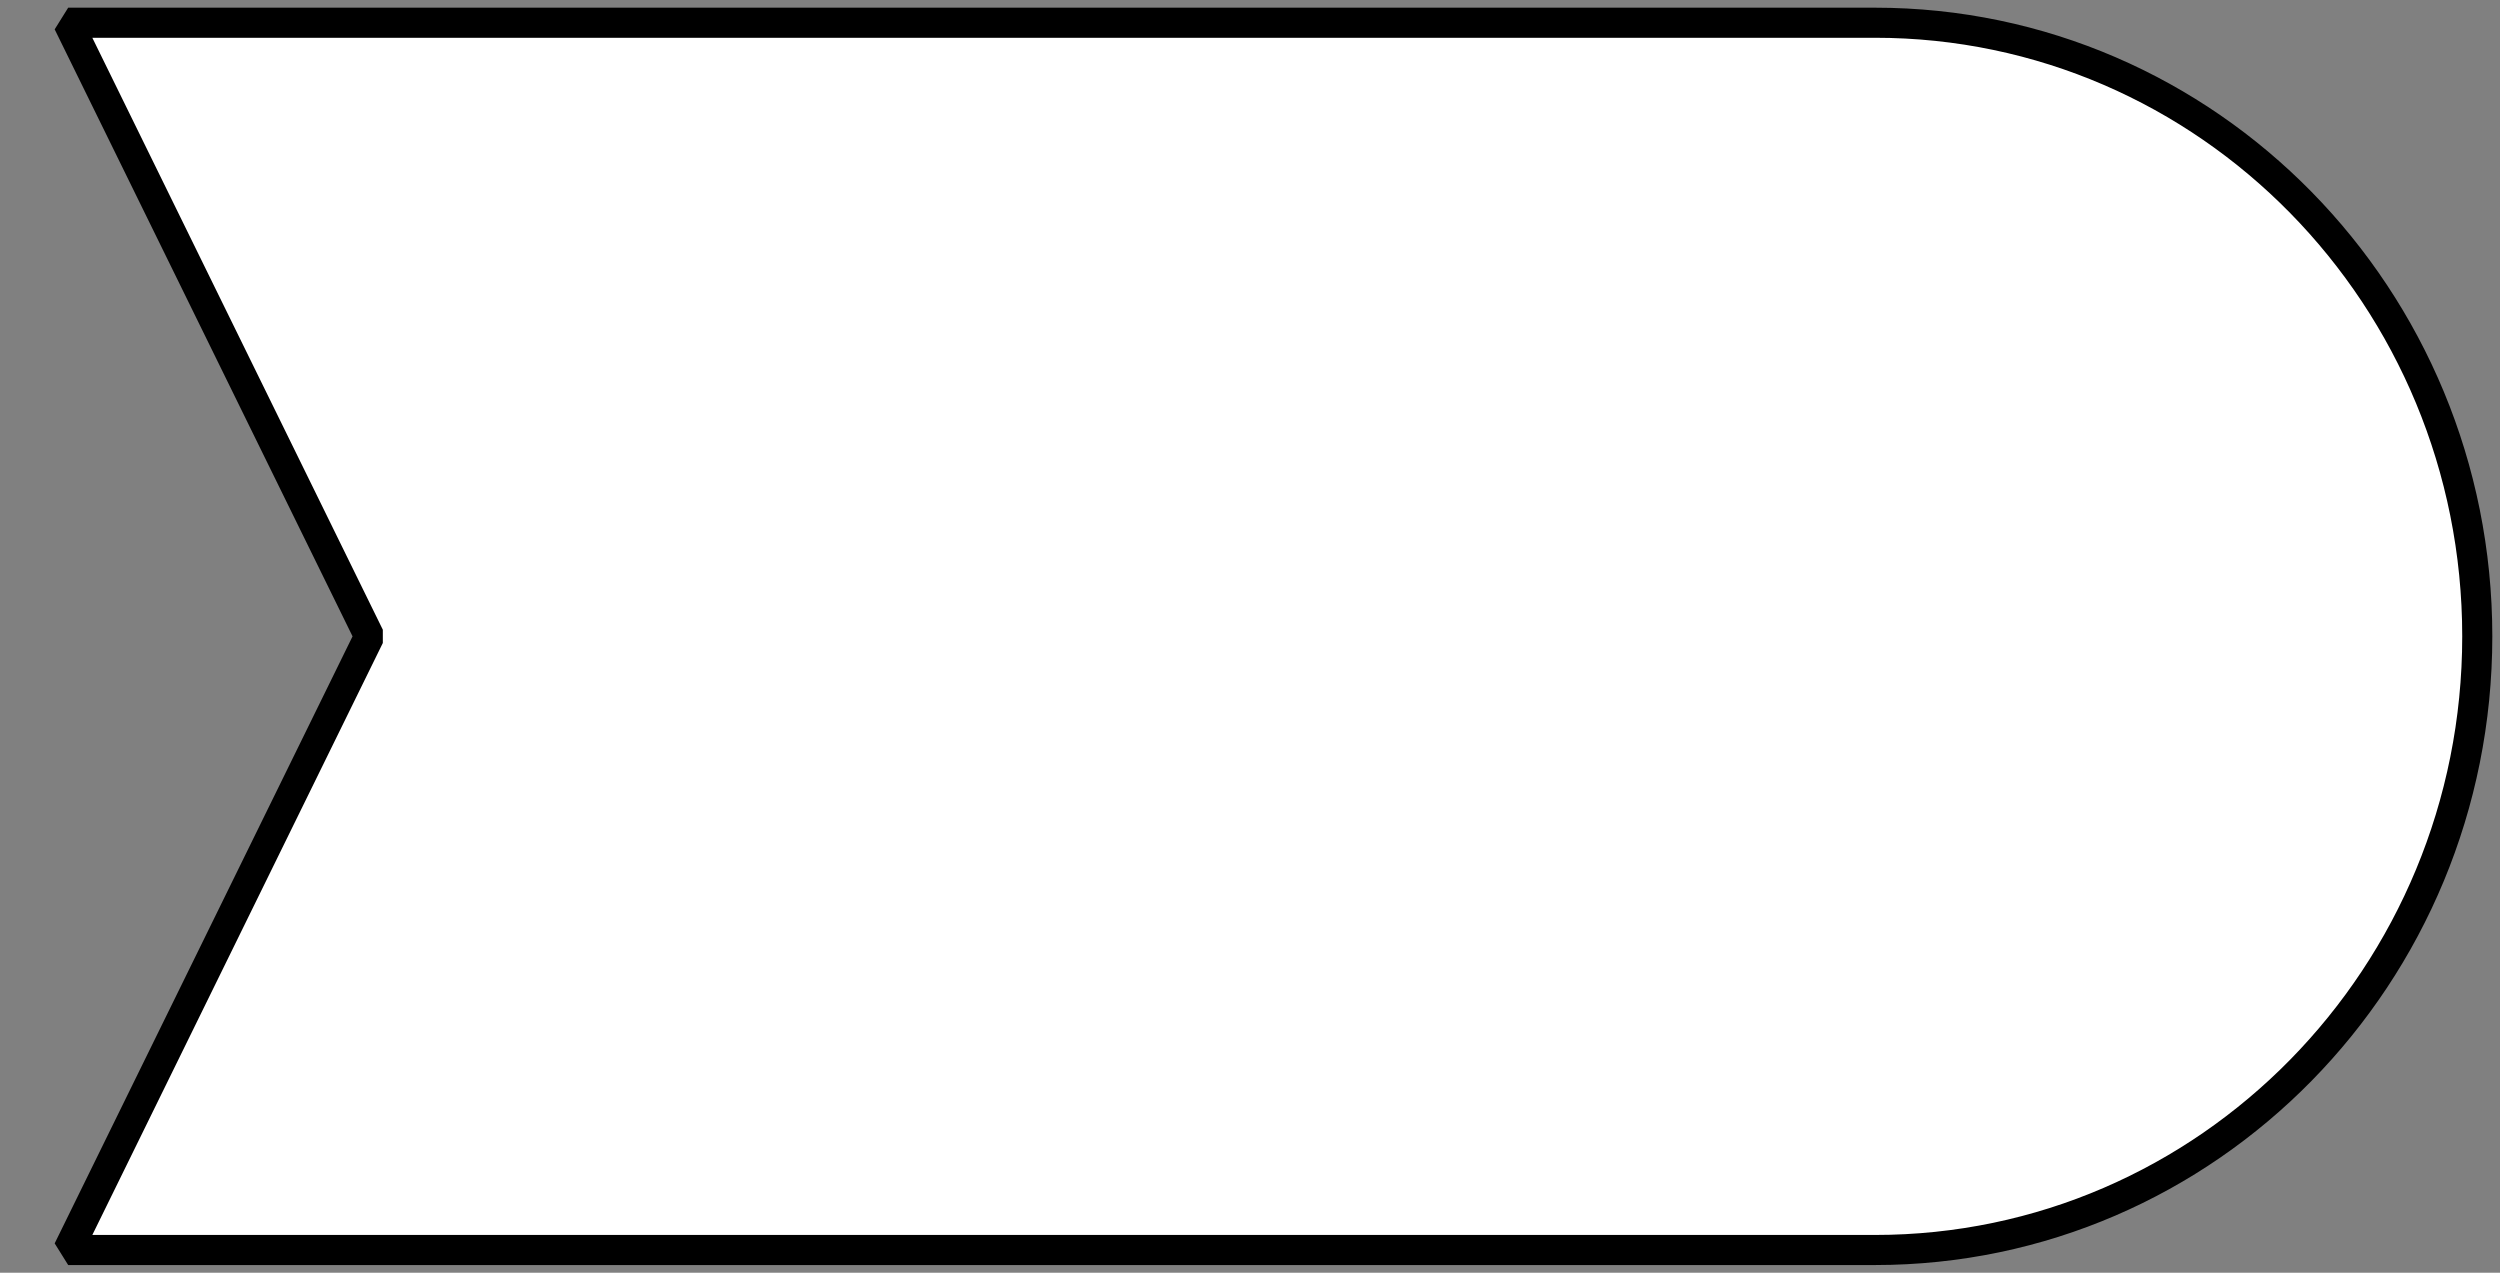 <svg width="55" height="28" xmlns="http://www.w3.org/2000/svg" xmlns:xlink="http://www.w3.org/1999/xlink" overflow="hidden"><rect width="100%" height="100%" fill="#808080" stroke="none"/><g transform="translate(-380 -217)"><path d="M381.5 217.5 421.25 217.5C428.568 217.5 434.5 223.544 434.5 231 434.5 238.456 428.568 244.5 421.25 244.5L381.5 244.5 388.125 231 381.5 217.5Z" stroke="#000000" stroke-width="0.662" stroke-miterlimit="1" fill="#FFFFFF" fill-rule="evenodd"/></g></svg>